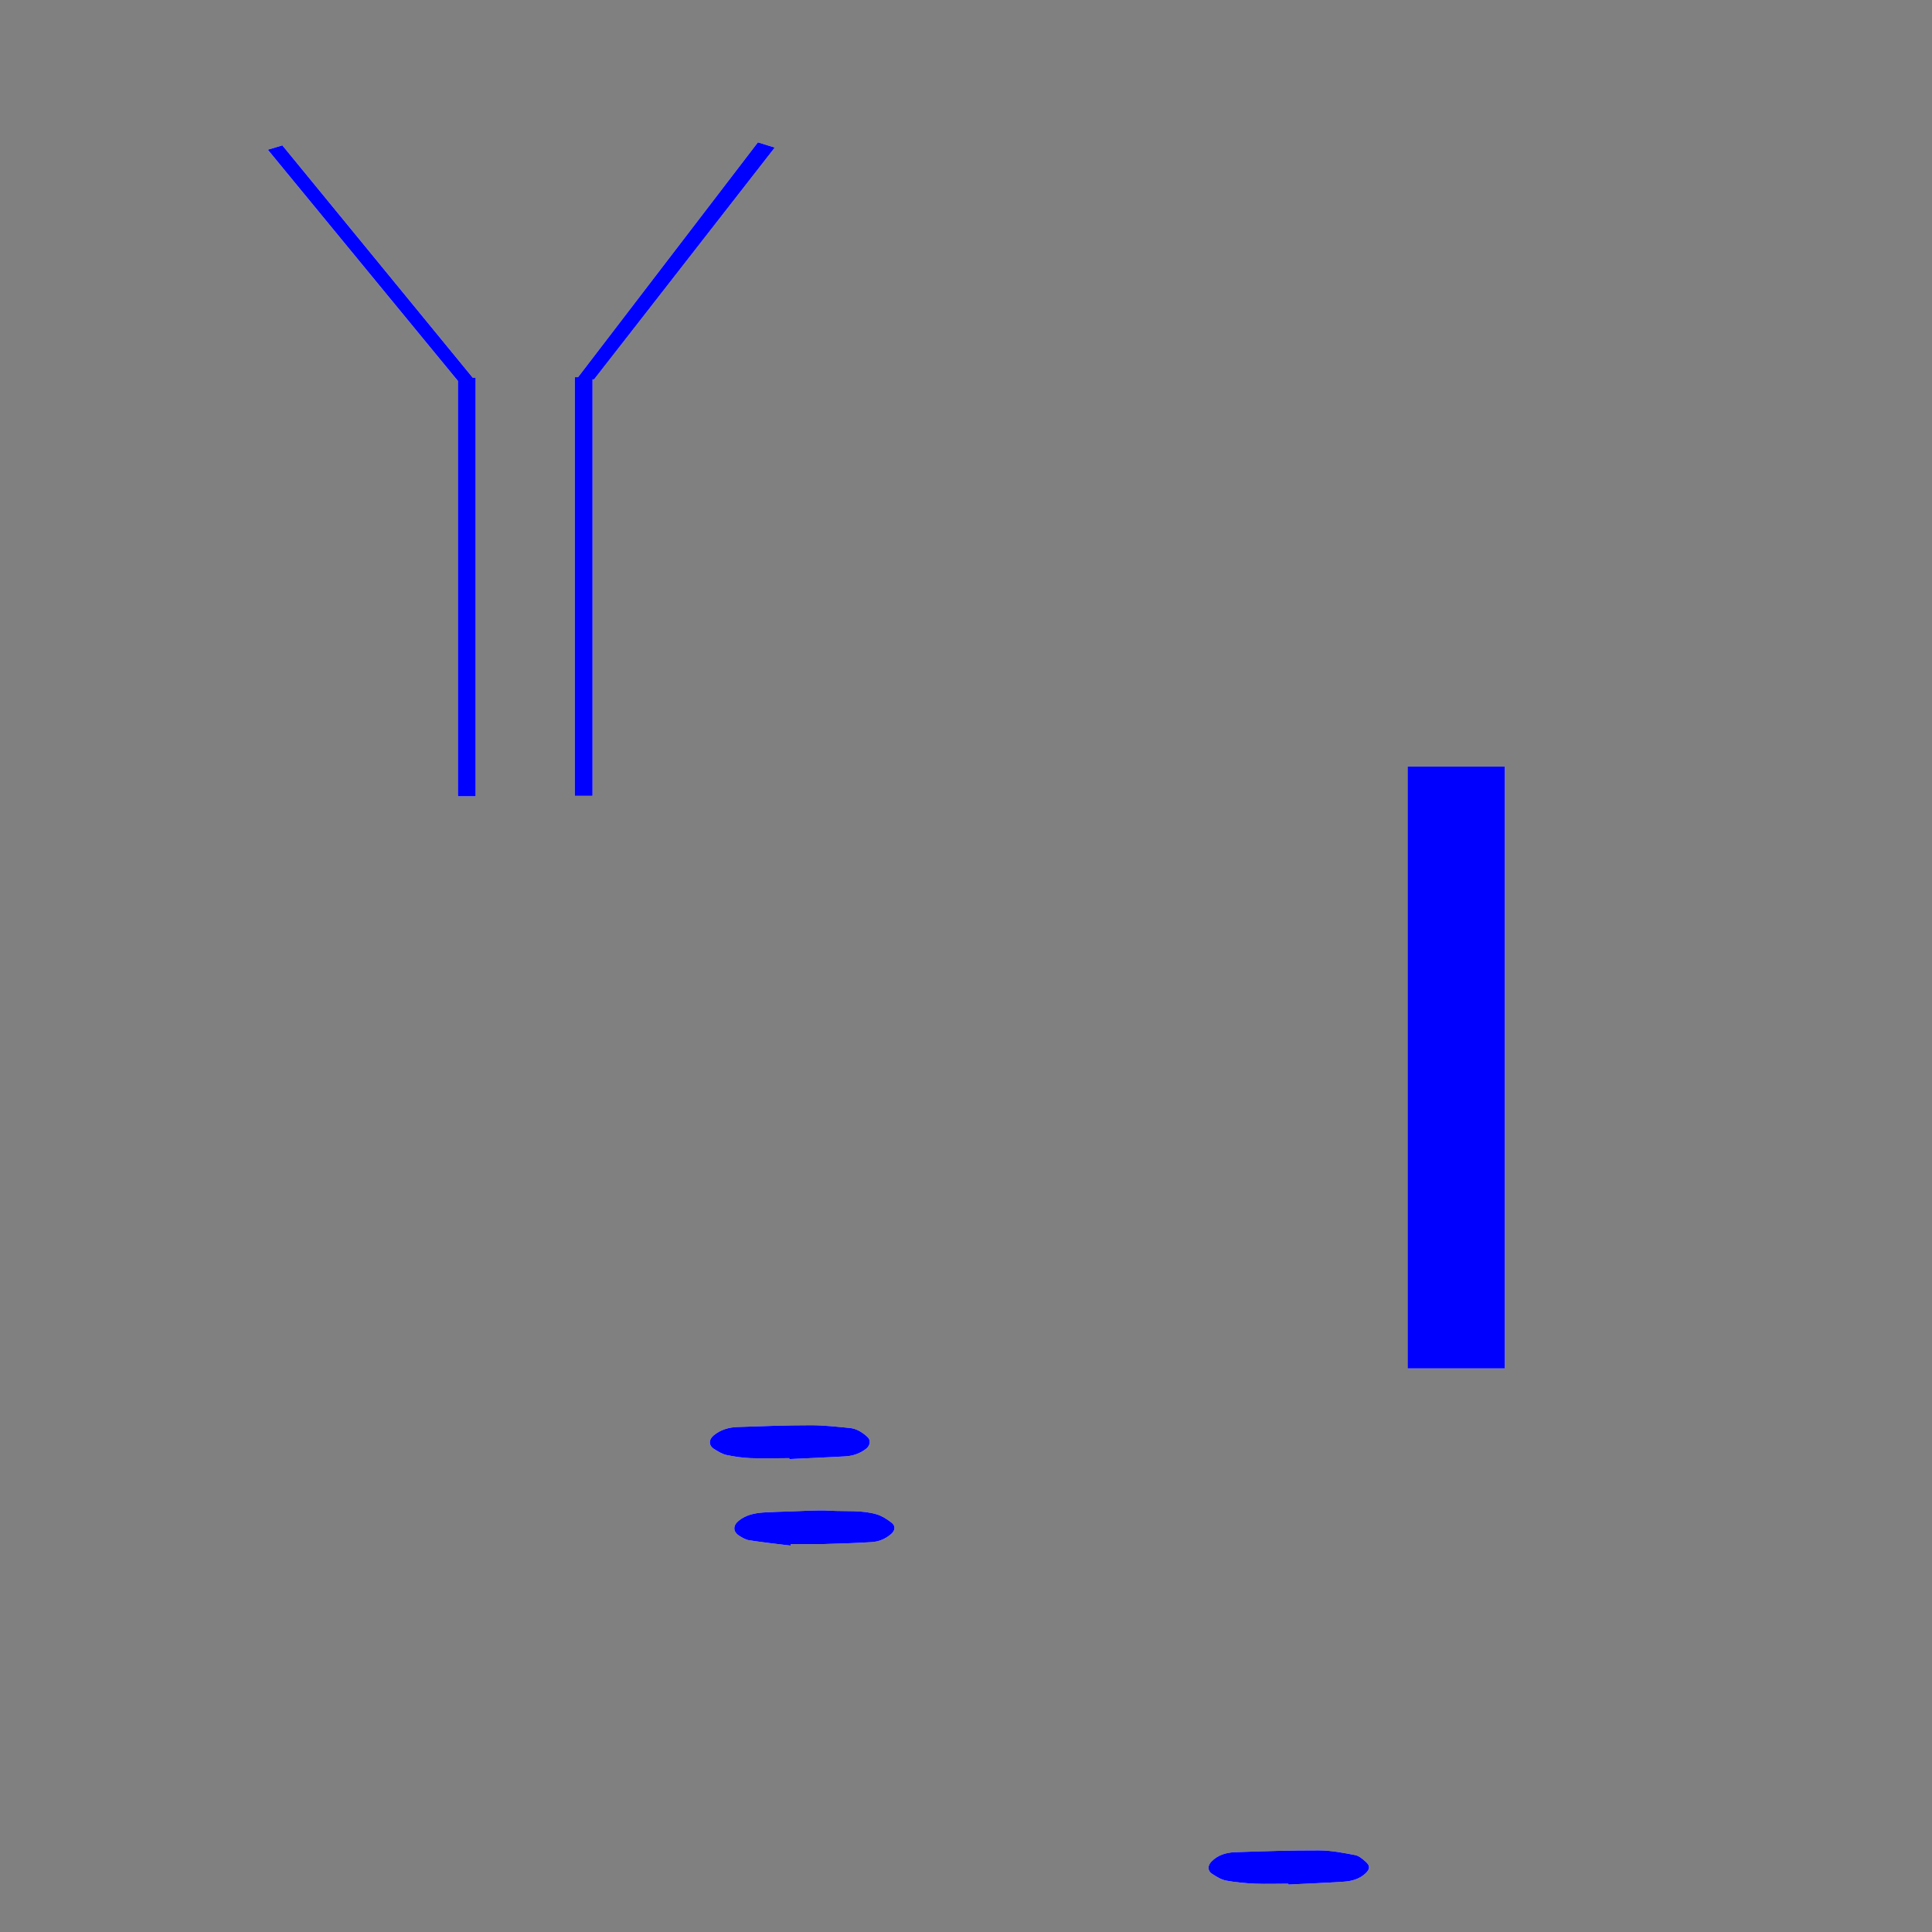 <?xml version="1.0" encoding="UTF-8"?><svg id="a" xmlns="http://www.w3.org/2000/svg" width="2048" height="2048" viewBox="0 0 2048 2048"><rect x="0" y="0" width="2048" height="2048" fill="#808080" stroke="none"/><defs><style>.b{fill:#fff;}.b,.c{stroke-width:0px;}.c{fill:blue;}</style></defs><path class="b" d="m1365.7,1996.8c-11.7,0-23.3.4-35,0-10.4-.5-20.8-1.4-31-3.3-5.3-1-10.3-4.2-14.9-7.2-4.9-3.2-4.8-8.7-.6-13,6.8-7,15.6-9.5,24.8-9.9,29.7-1,59.4-2,89.1-1.9,12.9,0,25.9,2.6,38.6,5,4,.8,7.8,4.2,11.1,7.1,4.8,4.3,4.5,7.7-.2,12.2-6.6,6.2-15,8.4-23.6,8.9-19.4,1.3-38.8,2-58.1,3-.2-.2-.2-.5-.2-.8Zm-529-450.1c19.9-.9,39.7-1.8,59.6-2.9,8-.5,15.5-3.1,21.9-8.1,4.2-3.3,5.1-9,1.5-12.3-5.3-4.9-11.5-9-19-9.7-13.6-1.3-27.3-2.9-41-2.9-26,0-52.1,1-78.1,1.9-9,.3-17.5,2.8-24.8,8.6-5.7,4.6-5.9,11,.3,14.8,4.1,2.5,8.3,5.2,12.8,6.2,8.6,1.8,17.3,3.1,26,3.4,13.6.5,27.3,0,40.9,0,0,.3,0,.7-.1.9Zm1.5,90.1c11.2,0,22.5.2,33.7,0,17.4-.5,34.8-1,52.2-2.1,7.7-.5,14.8-3.5,20.7-8.7,4.2-3.7,4.7-8.6.3-11.9-4.7-3.6-10-7.1-15.6-8.8-16.2-4.8-33.2-2.9-49.8-3.9-14-.8-28.2.4-42.3.8-9.4.3-18.9.5-28.3,1.1-9.3.7-18.2,2.5-25.9,8.6-6.2,4.9-6.5,11.5,0,15.8,3.3,2.1,7,4.4,10.7,5,14.6,2.3,29.4,3.9,44.1,5.7.1-.5.1-1,0-1.5Zm-210.1-793.2h-18.8v-443.8h18.8v443.8Zm-123.9-443.3h-18.8v443.8h18.8v-443.8Zm-220.3-241.6l201.5,245.1,19,.6-205.1-250.3-15.4,4.6Zm537.4-2.3l-191.5,245.7h-18.8l192.4-251.2,17.8,5.5Zm773.8,1294.2h-103v-638h103v638Z"/><path class="c" d="m1365.7,1996.8c-11.7,0-23.3.4-35,0-10.4-.5-20.8-1.4-31-3.3-5.3-1-10.3-4.2-14.9-7.2-4.9-3.2-4.8-8.7-.6-13,6.8-7,15.6-9.5,24.8-9.9,29.7-1,59.4-2,89.1-1.9,12.9,0,25.9,2.6,38.6,5,4,.8,7.8,4.2,11.1,7.1,4.8,4.3,4.5,7.7-.2,12.2-6.6,6.2-15,8.4-23.6,8.9-19.4,1.3-38.8,2-58.1,3-.2-.2-.2-.5-.2-.8Zm-529-450.1c19.9-.9,39.7-1.8,59.6-2.9,8-.5,15.5-3.1,21.9-8.1,4.2-3.3,5.1-9,1.5-12.3-5.3-4.9-11.5-9-19-9.7-13.6-1.3-27.3-2.9-41-2.9-26,0-52.1,1-78.1,1.9-9,.3-17.5,2.8-24.8,8.6-5.7,4.6-5.9,11,.3,14.8,4.1,2.5,8.3,5.2,12.8,6.2,8.6,1.8,17.3,3.1,26,3.4,13.6.5,27.3,0,40.9,0,0,.3,0,.7-.1.9Zm1.5,90.1c11.2,0,22.5.2,33.7,0,17.4-.5,34.8-1,52.2-2.1,7.7-.5,14.8-3.5,20.7-8.7,4.2-3.7,4.7-8.6.3-11.9-4.7-3.6-10-7.1-15.6-8.8-16.2-4.8-33.2-2.9-49.8-3.9-14-.8-28.2.4-42.3.8-9.4.3-18.9.5-28.3,1.1-9.3.7-18.2,2.5-25.9,8.6-6.2,4.9-6.5,11.5,0,15.8,3.3,2.1,7,4.4,10.7,5,14.6,2.3,29.4,3.9,44.1,5.7.1-.5.1-1,0-1.5Zm-210.1-793.2h-18.8v-443.8h18.8v443.8Zm-123.9-443.3h-18.8v443.8h18.8v-443.8Zm-220.3-241.6l201.5,245.1,19,.6-205.1-250.3-15.4,4.6Zm537.4-2.3l-191.5,245.7h-18.8l192.4-251.2,17.8,5.5Zm773.8,1294.2h-103v-638h103v638Z"/></svg>
